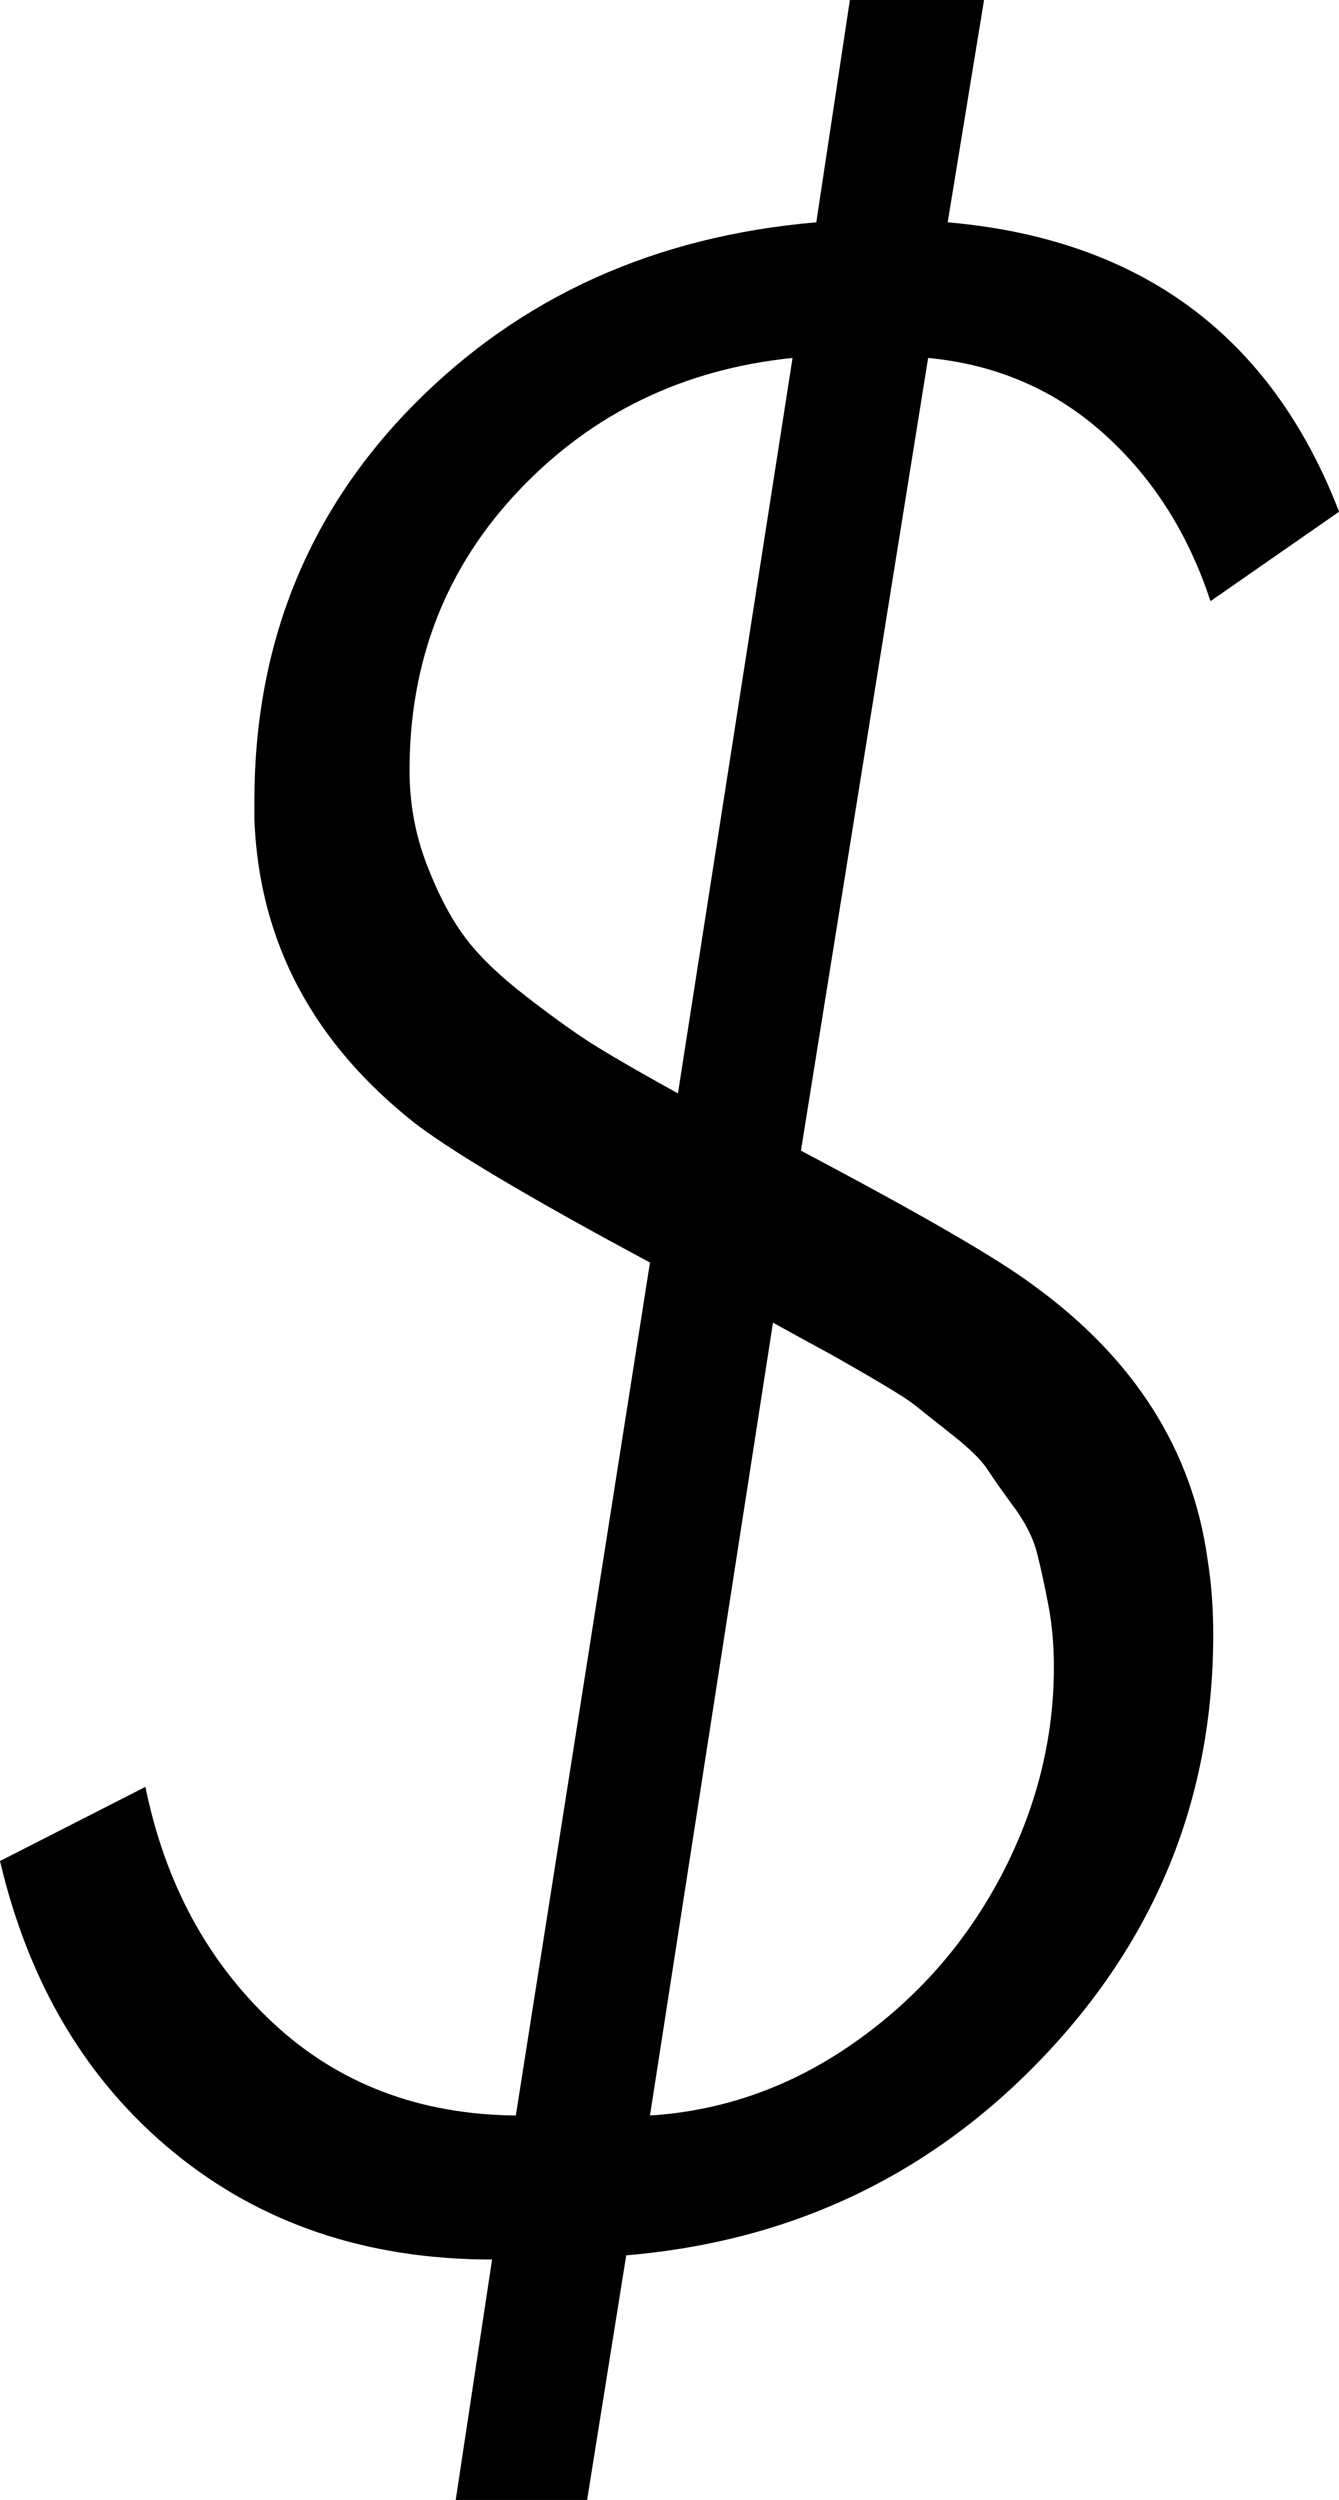 <svg width="14.033" height="26.191" viewBox="1.86 -49.526 14.033 26.191" xmlns="http://www.w3.org/2000/svg"><path d="M1.86 -30.029L3.384 -30.806C3.589 -29.8 4.033 -28.977 4.717 -28.337C5.4 -27.698 6.25 -27.373 7.266 -27.363L8.672 -36.299C7.471 -36.943 6.66 -37.422 6.24 -37.734C5.146 -38.584 4.575 -39.653 4.526 -40.942C4.526 -41.011 4.526 -41.074 4.526 -41.133C4.526 -42.773 5.083 -44.158 6.196 -45.286C7.31 -46.414 8.716 -47.051 10.415 -47.197L10.767 -49.526L12.173 -49.526L11.792 -47.197C13.813 -47.021 15.181 -46.011 15.894 -44.165L14.546 -43.228C14.312 -43.94 13.938 -44.526 13.425 -44.985C12.913 -45.444 12.3 -45.708 11.587 -45.776L10.254 -37.471C11.494 -36.816 12.305 -36.348 12.686 -36.064C13.75 -35.293 14.36 -34.331 14.517 -33.179C14.556 -32.935 14.575 -32.676 14.575 -32.402C14.575 -30.703 13.984 -29.231 12.803 -27.986C11.621 -26.741 10.161 -26.045 8.423 -25.898L8.013 -23.335L6.636 -23.335L7.017 -25.854C5.708 -25.854 4.597 -26.228 3.684 -26.975C2.771 -27.722 2.163 -28.74 1.86 -30.029ZM6.152 -41.455C6.152 -41.113 6.211 -40.789 6.328 -40.481C6.445 -40.173 6.577 -39.919 6.724 -39.719C6.87 -39.519 7.092 -39.304 7.39 -39.075C7.688 -38.845 7.932 -38.672 8.123 -38.555C8.313 -38.438 8.594 -38.276 8.965 -38.071L10.166 -45.776C9.023 -45.659 8.069 -45.198 7.302 -44.392C6.536 -43.586 6.152 -42.607 6.152 -41.455ZM8.672 -27.363C9.443 -27.412 10.156 -27.666 10.811 -28.125C11.465 -28.584 11.978 -29.165 12.349 -29.868C12.72 -30.571 12.905 -31.304 12.905 -32.065C12.905 -32.29 12.886 -32.505 12.847 -32.71C12.808 -32.915 12.769 -33.096 12.729 -33.252C12.69 -33.408 12.61 -33.569 12.488 -33.735C12.366 -33.901 12.273 -34.033 12.209 -34.131C12.146 -34.229 12.021 -34.351 11.836 -34.497C11.65 -34.644 11.521 -34.746 11.448 -34.805C11.375 -34.863 11.216 -34.963 10.972 -35.105C10.728 -35.247 10.569 -35.337 10.496 -35.376C10.422 -35.415 10.244 -35.513 9.961 -35.669ZM8.672 -27.363"></path></svg>